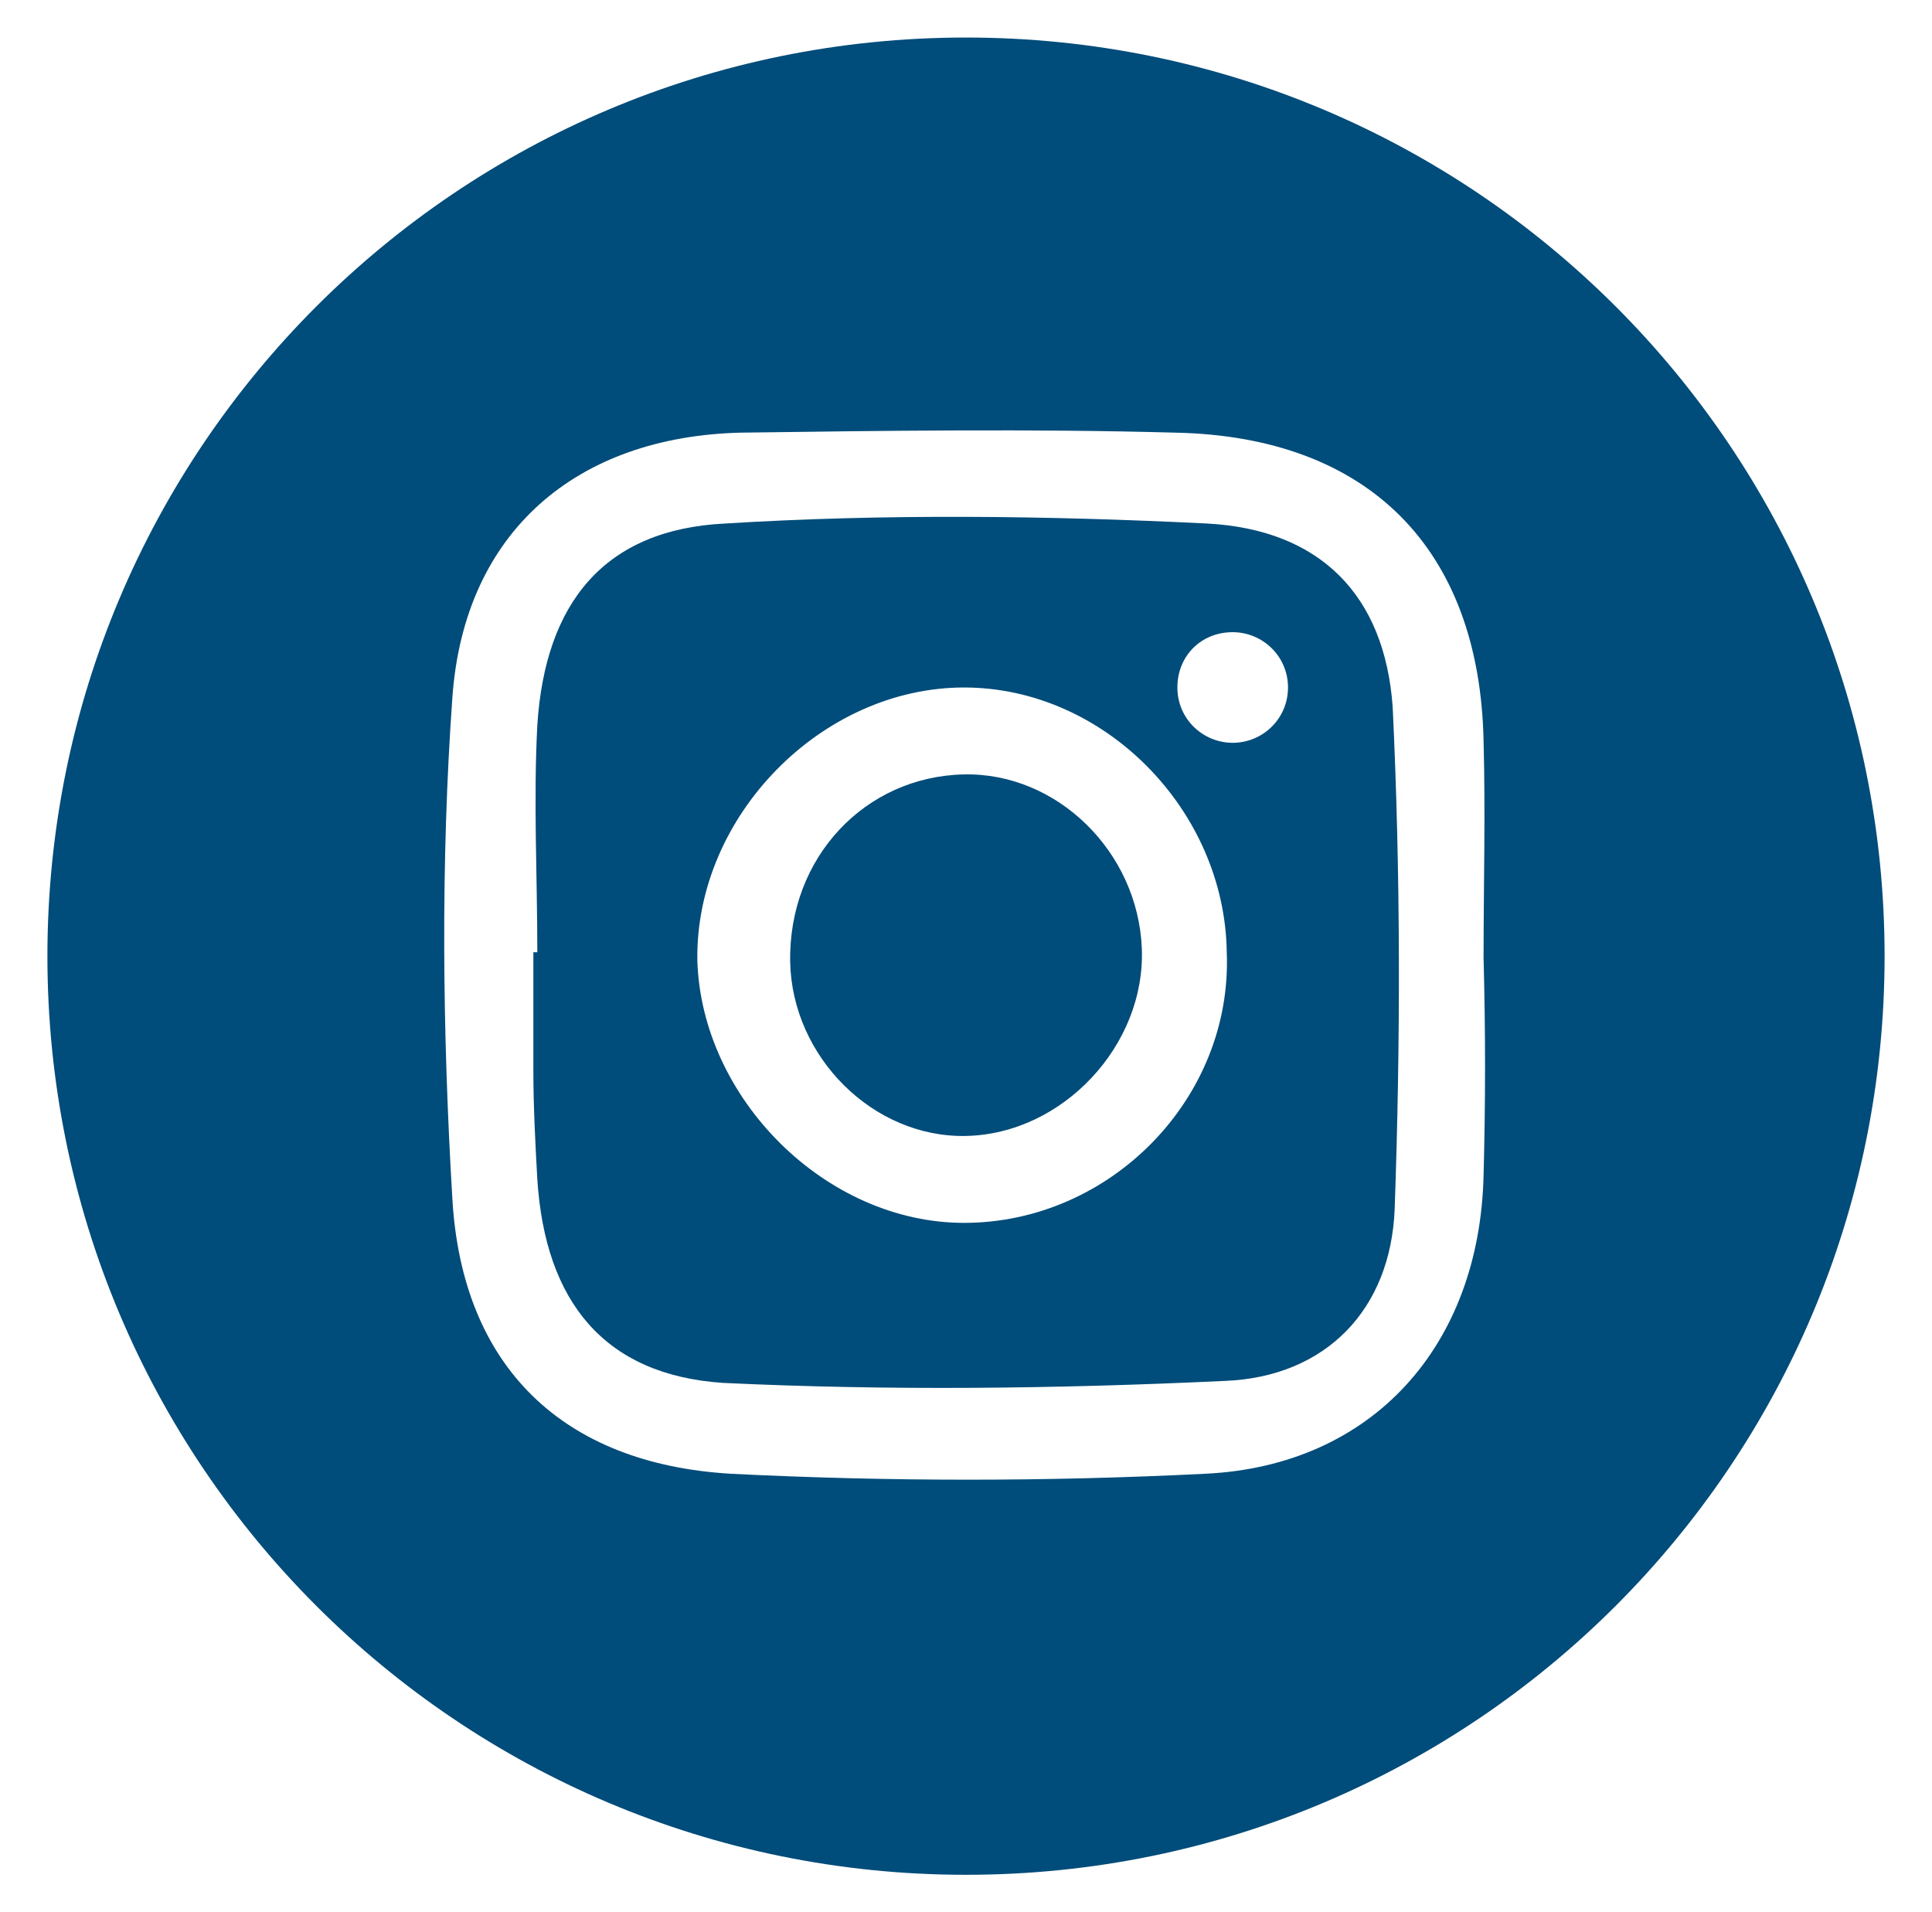 <?xml version="1.0" encoding="utf-8"?>
<!-- Generator: Adobe Illustrator 22.0.1, SVG Export Plug-In . SVG Version: 6.00 Build 0)  -->
<svg version="1.1" id="Layer_1" xmlns="http://www.w3.org/2000/svg" xmlns:xlink="http://www.w3.org/1999/xlink" x="0px" y="0px"
	 viewBox="0 0 97.8 96.8" style="enable-background:new 0 0 97.8 96.8;" xml:space="preserve">
<style type="text/css">
	.st0{fill:#004C7A;}
</style>
<g>
	<path class="st0" d="M48.8,39.2c-5,0.1-8.9,4.2-8.8,9.5c0.1,4.8,4.2,8.9,8.9,8.8c4.9-0.1,9.1-4.6,8.9-9.5
		C57.6,43.1,53.5,39.1,48.8,39.2z"/>
	<path class="st0" d="M48.9,1.9C23.2,1.9,2.4,22.7,2.4,48.4s20.8,46.5,46.5,46.5s46.5-20.8,46.5-46.5S74.6,1.9,48.9,1.9z M75.1,59.5
		c-0.2,8.6-5.6,14.7-14.1,15.1c-8,0.4-16,0.4-24,0c-8.5-0.5-13.6-5.4-14.1-13.9c-0.5-8.4-0.6-17,0-25.4s6.3-13.2,14.6-13.4
		c7.3-0.1,14.7-0.2,22,0c9.8,0.2,15.4,5.9,15.6,15.6c0.1,3.7,0,7.3,0,11C75.2,52.2,75.2,55.8,75.1,59.5z"/>
	<path class="st0" d="M61.1,26.5c-8.1-0.4-16.3-0.5-24.4,0c-6.1,0.3-9.1,4-9.5,10.2c-0.2,3.8,0,7.7,0,11.5c-0.1,0-0.1,0-0.2,0
		c0,2,0,4,0,6c0,1.8,0.1,3.7,0.2,5.5c0.4,6.2,3.4,9.9,9.4,10.3c8.4,0.4,16.9,0.3,25.4-0.1c5.1-0.2,8.4-3.6,8.6-8.7
		c0.3-8.5,0.3-17-0.1-25.4C70.1,30.1,66.8,26.8,61.1,26.5z M48.8,61.9c-7,0-13.3-6.3-13.5-13.3c-0.1-7.3,6.3-13.8,13.5-13.8
		c7.1,0,13.2,6.2,13.3,13.4C62.4,55.6,56.2,61.9,48.8,61.9z M62.4,37.6c-1.5,0-2.8-1.2-2.8-2.8s1.2-2.8,2.8-2.8
		c1.5,0,2.8,1.2,2.8,2.8S63.9,37.6,62.4,37.6z"/>
</g>
</svg>
